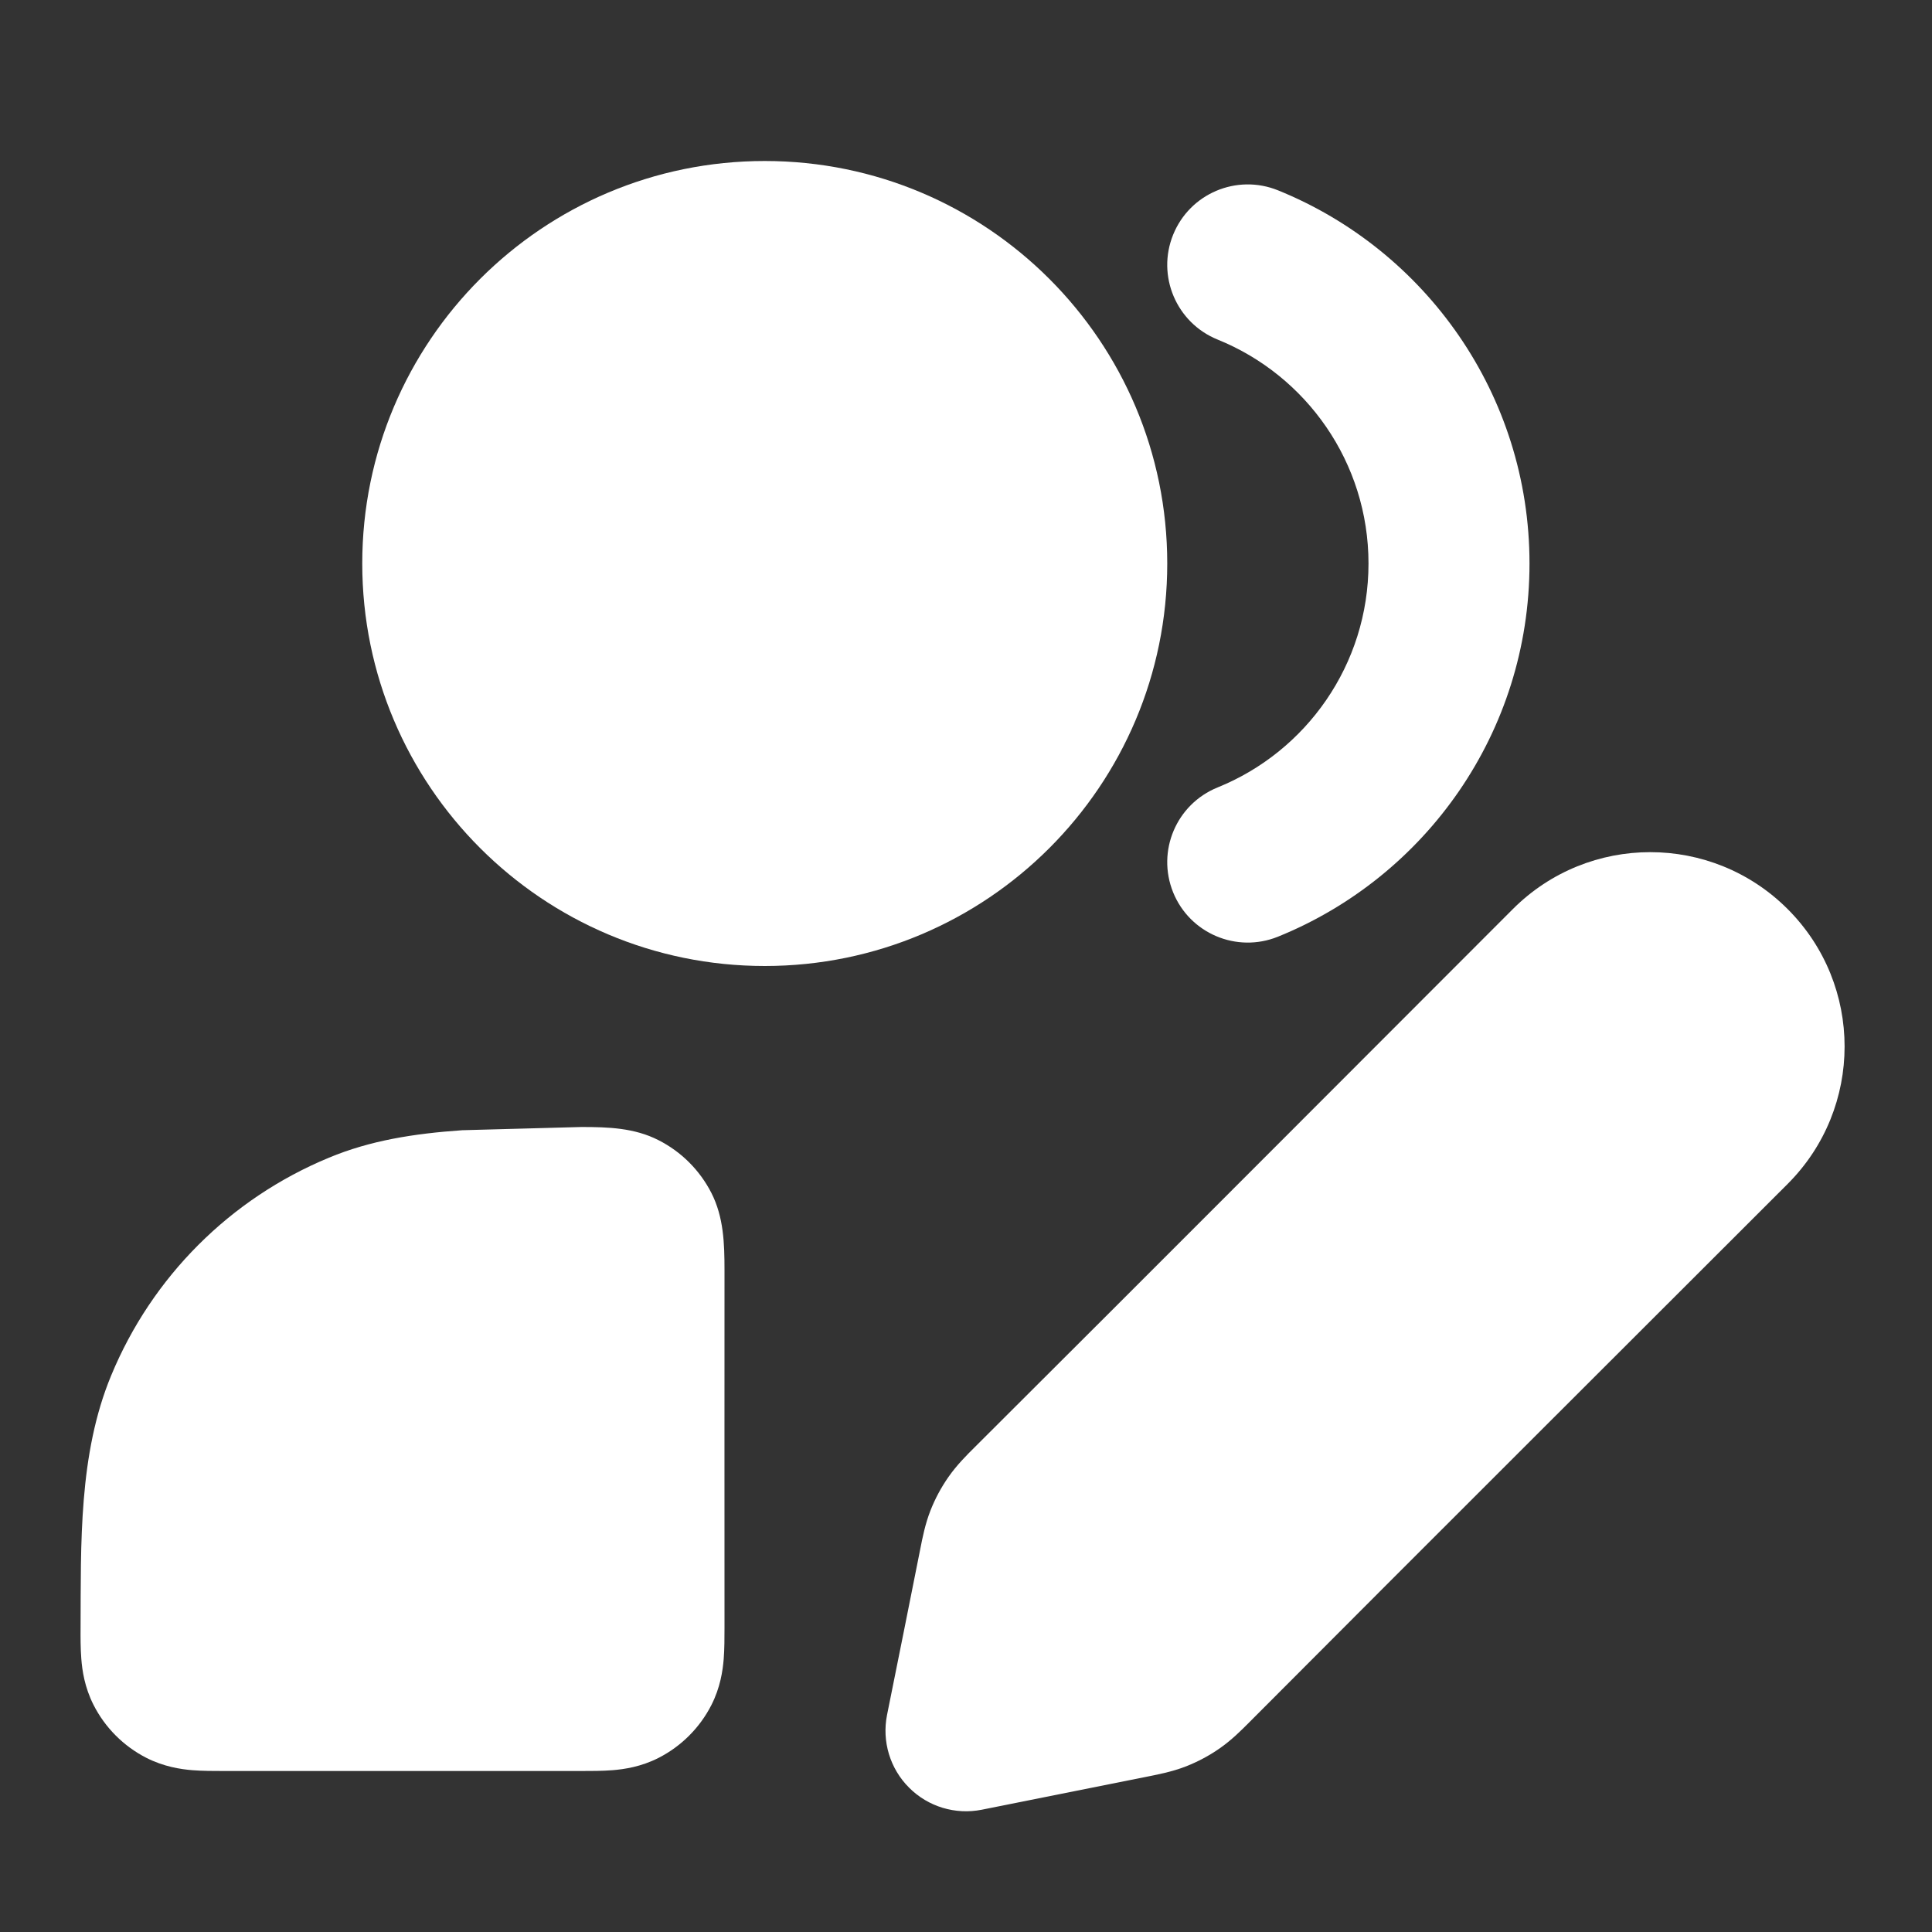 <svg width="24" height="24" viewBox="0 0 24 24" fill="none" xmlns="http://www.w3.org/2000/svg">
<rect x="0" y="0" width="24" height="24" fill="#333333" stroke="none"/>
<path fill-rule="evenodd" clip-rule="evenodd" d="M18.793 11.293C19.736 10.35 21.264 10.35 22.207 11.293C23.15 12.236 23.15 13.764 22.207 14.707C19.979 16.935 17.747 19.159 15.523 21.391C15.424 21.491 15.299 21.616 15.151 21.719C15.022 21.809 14.883 21.883 14.737 21.941C14.554 22.013 14.364 22.047 14.221 22.076L12.196 22.481C11.868 22.546 11.529 22.444 11.293 22.207C11.056 21.971 10.954 21.632 11.019 21.304C11.157 20.617 11.296 19.93 11.432 19.242C11.459 19.104 11.493 18.931 11.559 18.763C11.617 18.616 11.691 18.478 11.781 18.349C11.884 18.201 12.009 18.076 12.109 17.977C14.341 15.753 16.565 13.521 18.793 11.293Z" fill="white"/>
<path fill-rule="evenodd" clip-rule="evenodd" d="M8.181 14.164C8.463 14.307 8.693 14.537 8.837 14.819C8.99 15.119 9 15.448 9 15.777C9 15.785 9 15.792 9 15.8C9 17.274 8.999 18.749 9 20.223C9 20.342 9 20.485 8.99 20.61C8.978 20.755 8.948 20.963 8.837 21.181C8.693 21.463 8.463 21.693 8.181 21.837C7.963 21.948 7.755 21.978 7.61 21.99C7.485 22 7.342 22 7.223 22H2.777C2.658 22 2.515 22 2.389 21.99C2.244 21.978 2.035 21.947 1.817 21.836C1.534 21.691 1.304 21.46 1.161 21.177C1.051 20.959 1.021 20.751 1.01 20.605C1 20.479 1 20.337 1.001 20.218C1.006 19.179 0.975 18.065 1.381 17.087C1.888 15.861 2.861 14.888 4.087 14.381C4.596 14.169 5.135 14.082 5.743 14.04L7.223 14C7.552 14 7.881 14.01 8.181 14.164Z" fill="white"/>
<path fill-rule="evenodd" clip-rule="evenodd" d="M14.573 2.916C14.78 2.404 15.363 2.157 15.875 2.364C17.706 3.105 19 4.9 19 7C19 9.1 17.706 10.895 15.875 11.636C15.363 11.843 14.78 11.596 14.573 11.085C14.366 10.572 14.613 9.99 15.125 9.782C16.226 9.337 17 8.257 17 7C17 5.743 16.226 4.663 15.125 4.218C14.613 4.01 14.366 3.427 14.573 2.916Z" fill="white"/>
<path fill-rule="evenodd" clip-rule="evenodd" d="M4.5 7C4.5 4.239 6.739 2 9.5 2C12.261 2 14.5 4.239 14.5 7C14.5 9.761 12.261 12 9.5 12C6.739 12 4.5 9.761 4.5 7Z" fill="white"/>
</svg>
